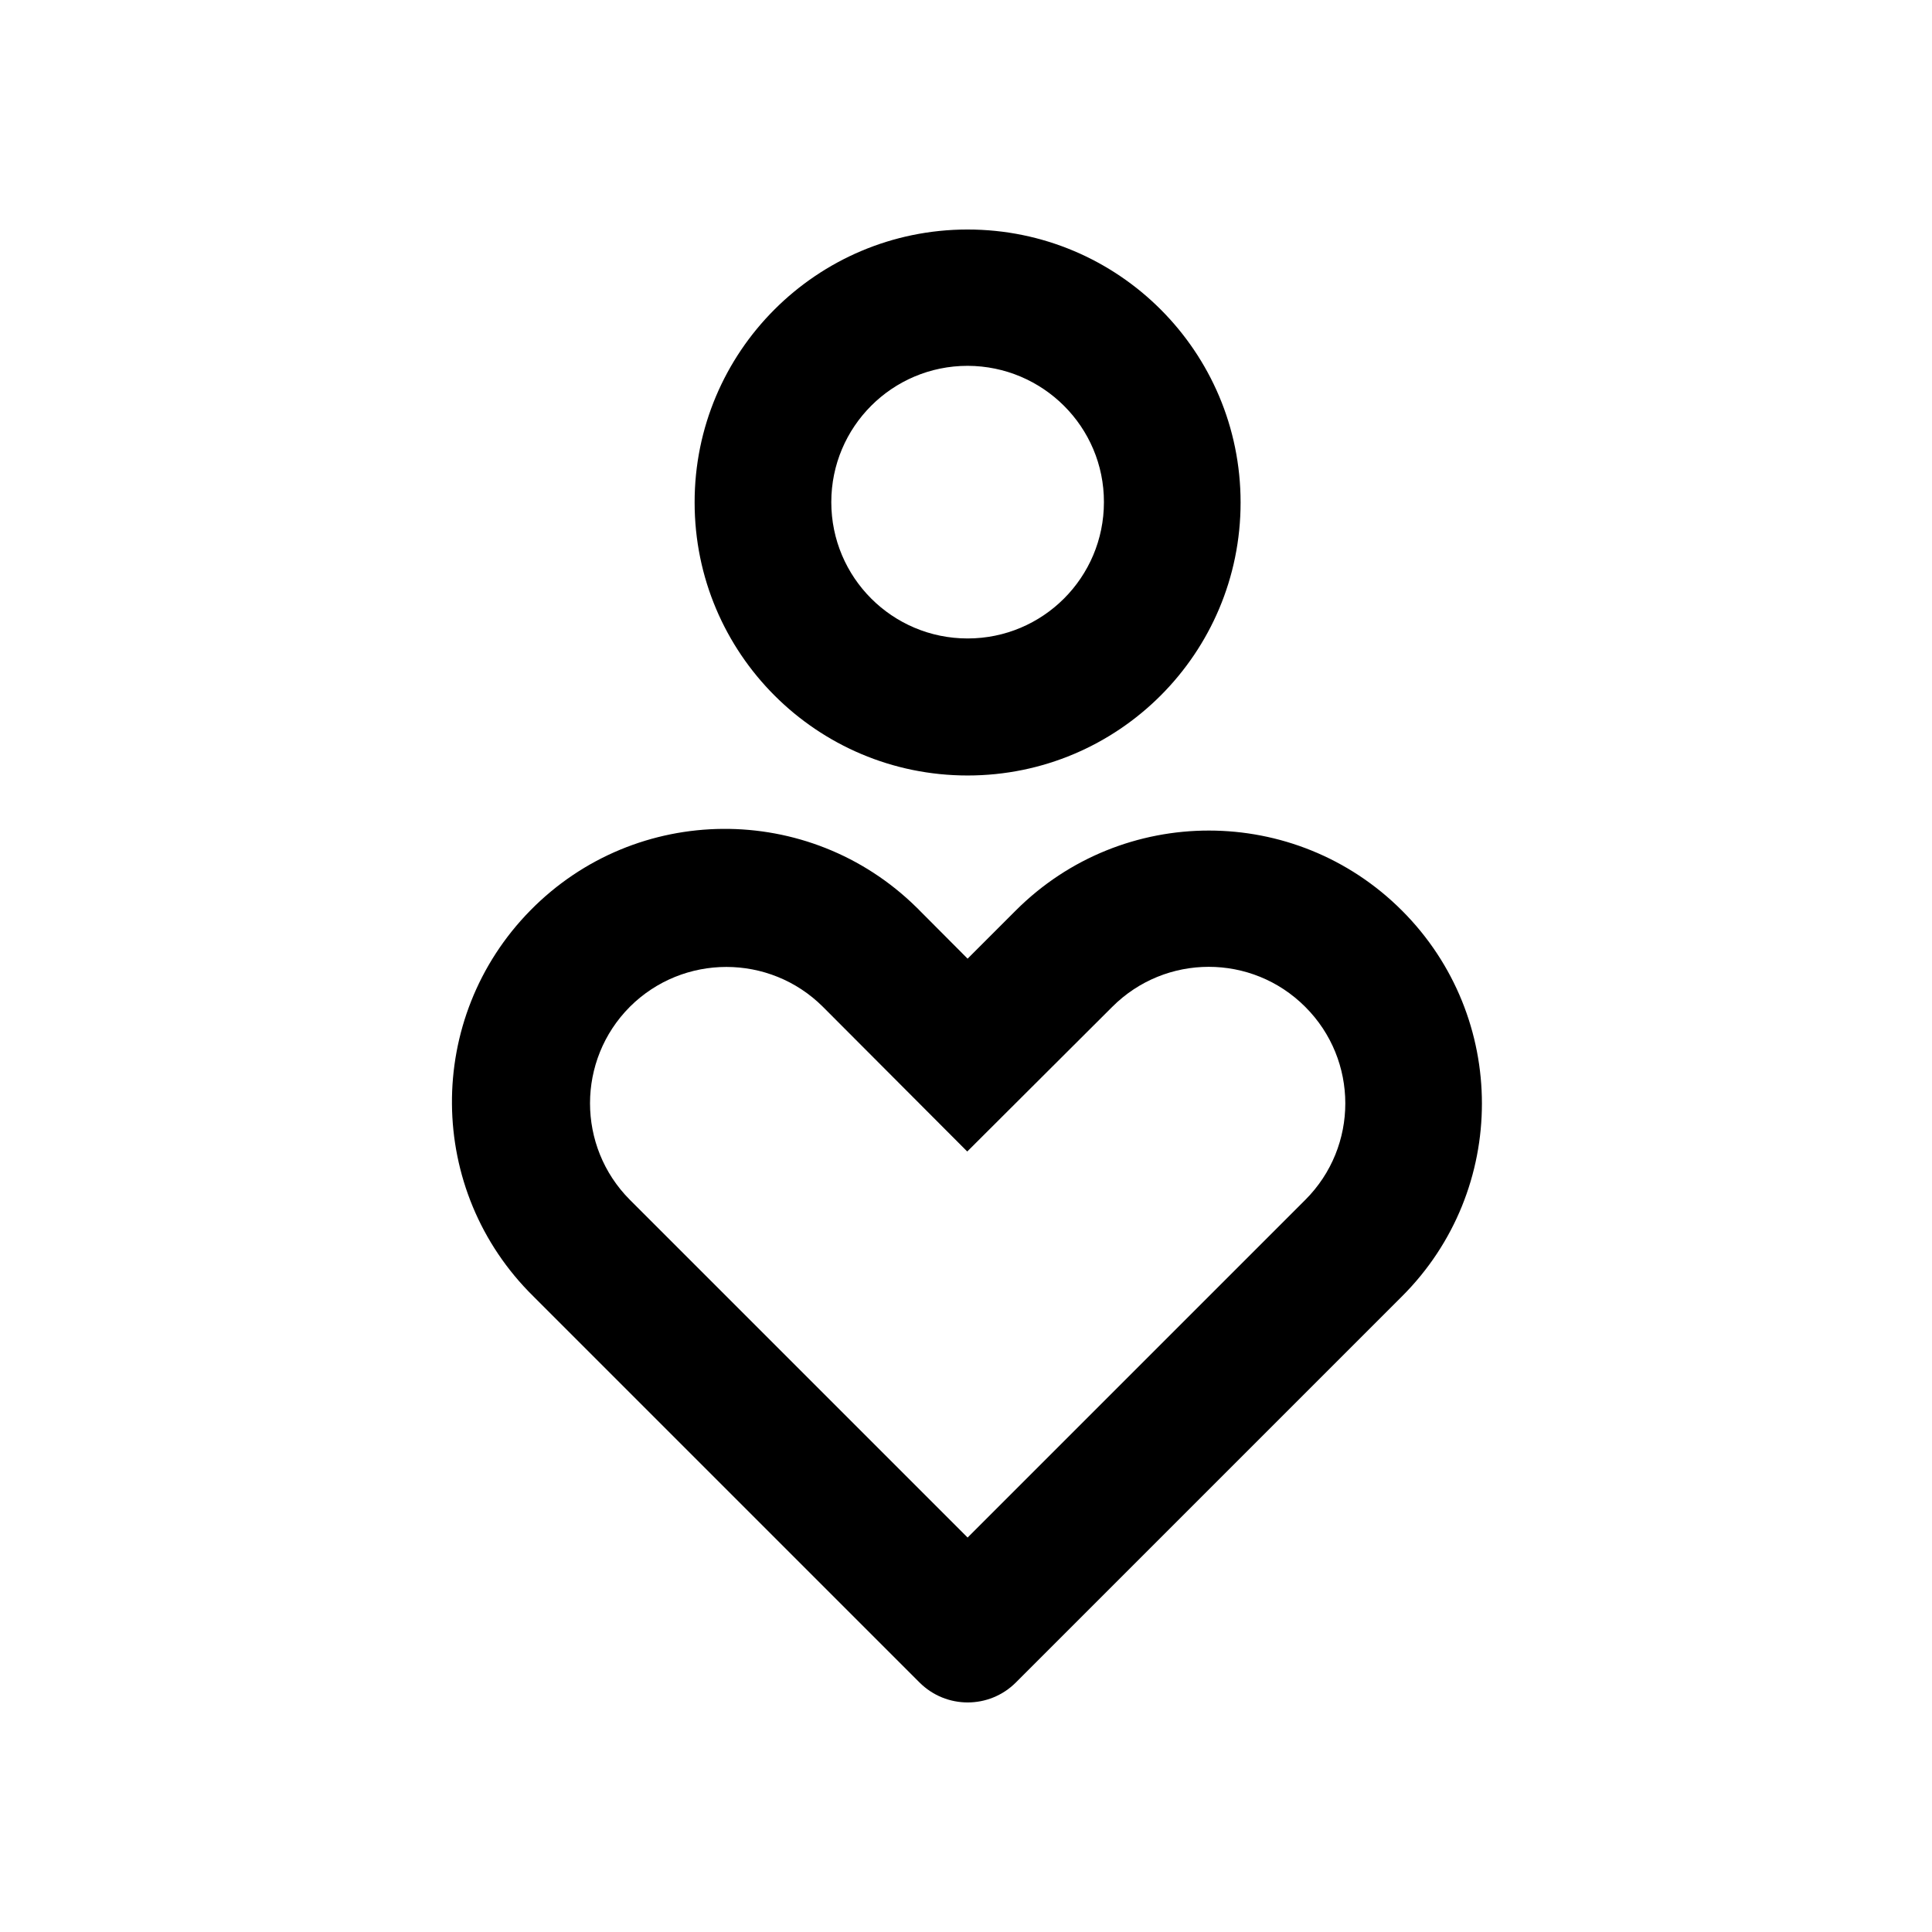 <svg xmlns="http://www.w3.org/2000/svg" viewBox="0 0 1080 1080" style="enable-background:new 0 0 1080 1080" xml:space="preserve"><switch><g><path d="M783.7 509c59.6 59.6 59.6 156.2 0 215.7L567.9 940.5c-14.9 14.9-39 14.9-53.9 0L298.2 724.7c-60.1-59.1-60.8-155.7-1.7-215.8 59.1-60.1 155.7-60.8 215.8-1.7.6.6 1.2 1.1 1.7 1.7l26.9 27 27-27c59.6-59.5 156.2-59.5 215.8.1zm-431.6 53.8c-29.7 29.8-29.7 78.1 0 107.9l188.8 188.8 188.8-188.8c29.8-29.8 29.8-78.1-.1-107.9-29.8-29.8-78.1-29.8-107.9.1l-81 80.8-80.7-80.9c-29.8-29.7-78.1-29.7-107.9 0zm188.8-434.5c84.3 0 152.6 68.3 152.6 152.6s-68.3 152.6-152.6 152.6-152.6-68.3-152.6-152.6c-.1-84.2 68.2-152.5 152.4-152.6h.2zm0 76.2c-42.1 0-76.2 34.1-76.2 76.2s34.1 76.2 76.2 76.2 76.2-34.1 76.2-76.2c.1-42-34.1-76.1-76.2-76.2z"/></g></switch></svg>